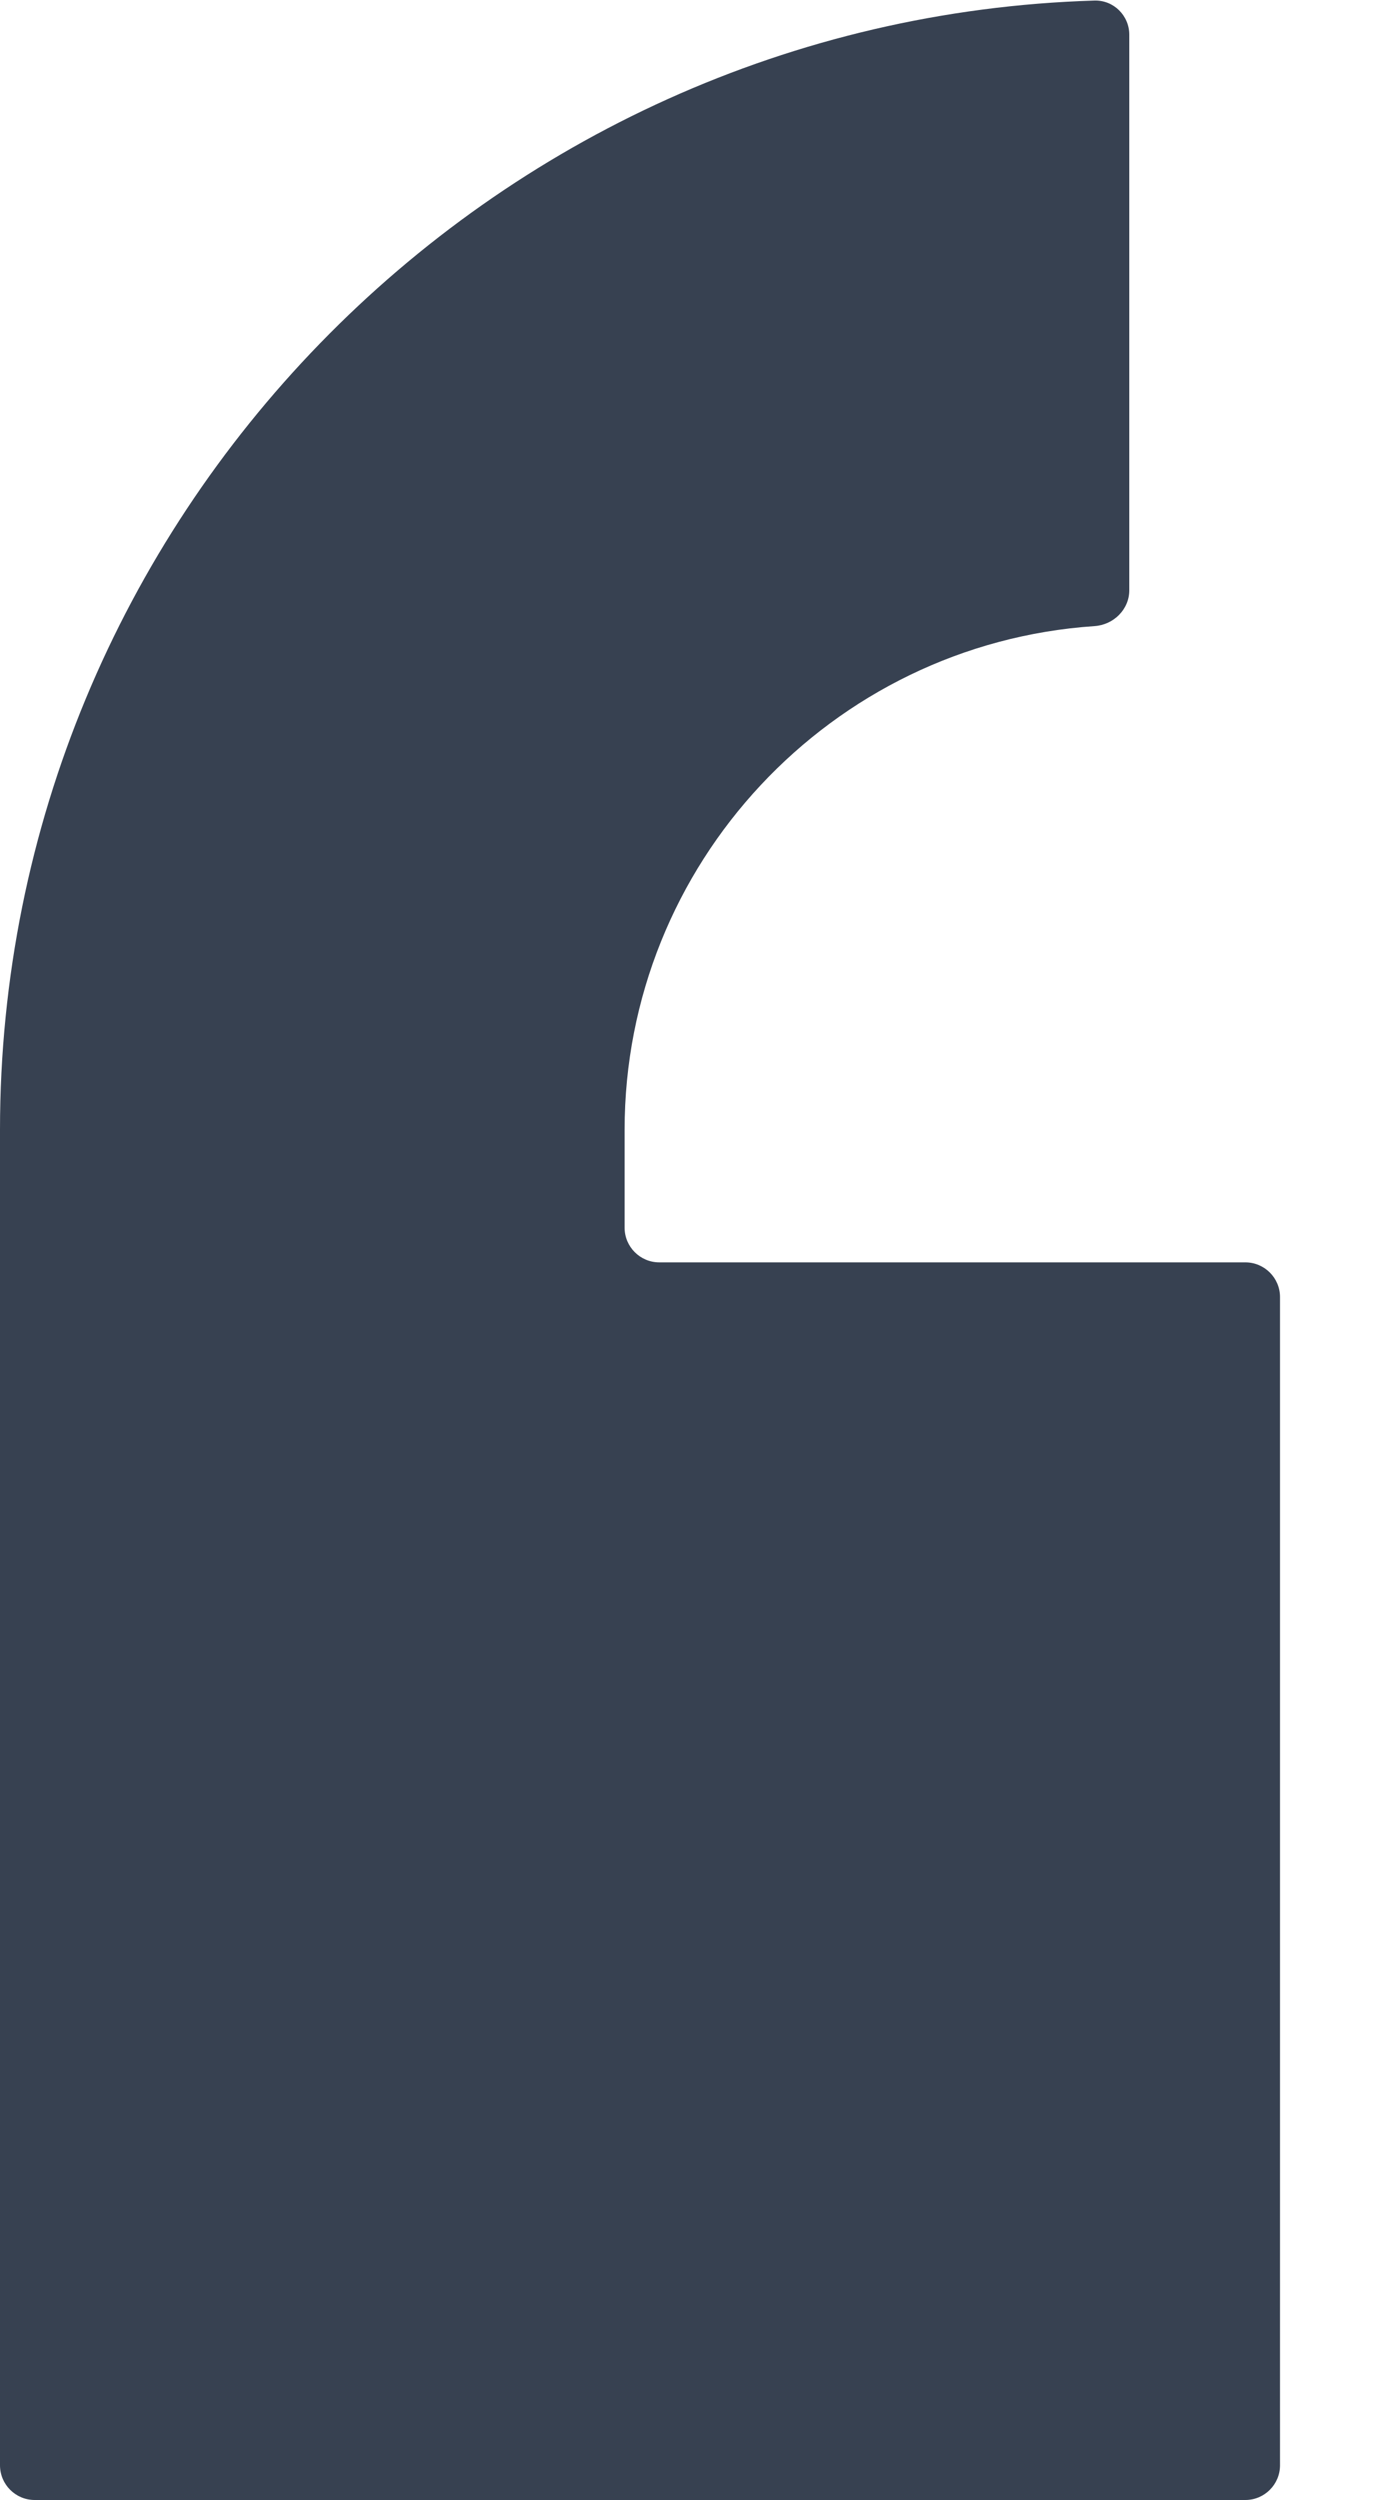 <svg width="10" height="18" viewBox="0 0 10 18" fill="none" xmlns="http://www.w3.org/2000/svg">
<path d="M8.972 9.089C9.11 9.089 9.222 9.201 9.222 9.339V17.75C9.222 17.888 9.11 18 8.972 18H0.25C0.112 18 0 17.888 0 17.75V8.135C0 3.741 3.522 0.137 7.885 0.004C8.023 -0 8.136 0.112 8.136 0.25V4.25C8.136 4.388 8.023 4.499 7.885 4.508C5.986 4.637 4.5 6.224 4.5 8.135V8.839C4.5 8.977 4.612 9.089 4.75 9.089H8.972Z" fill="#374151"/>
</svg>
